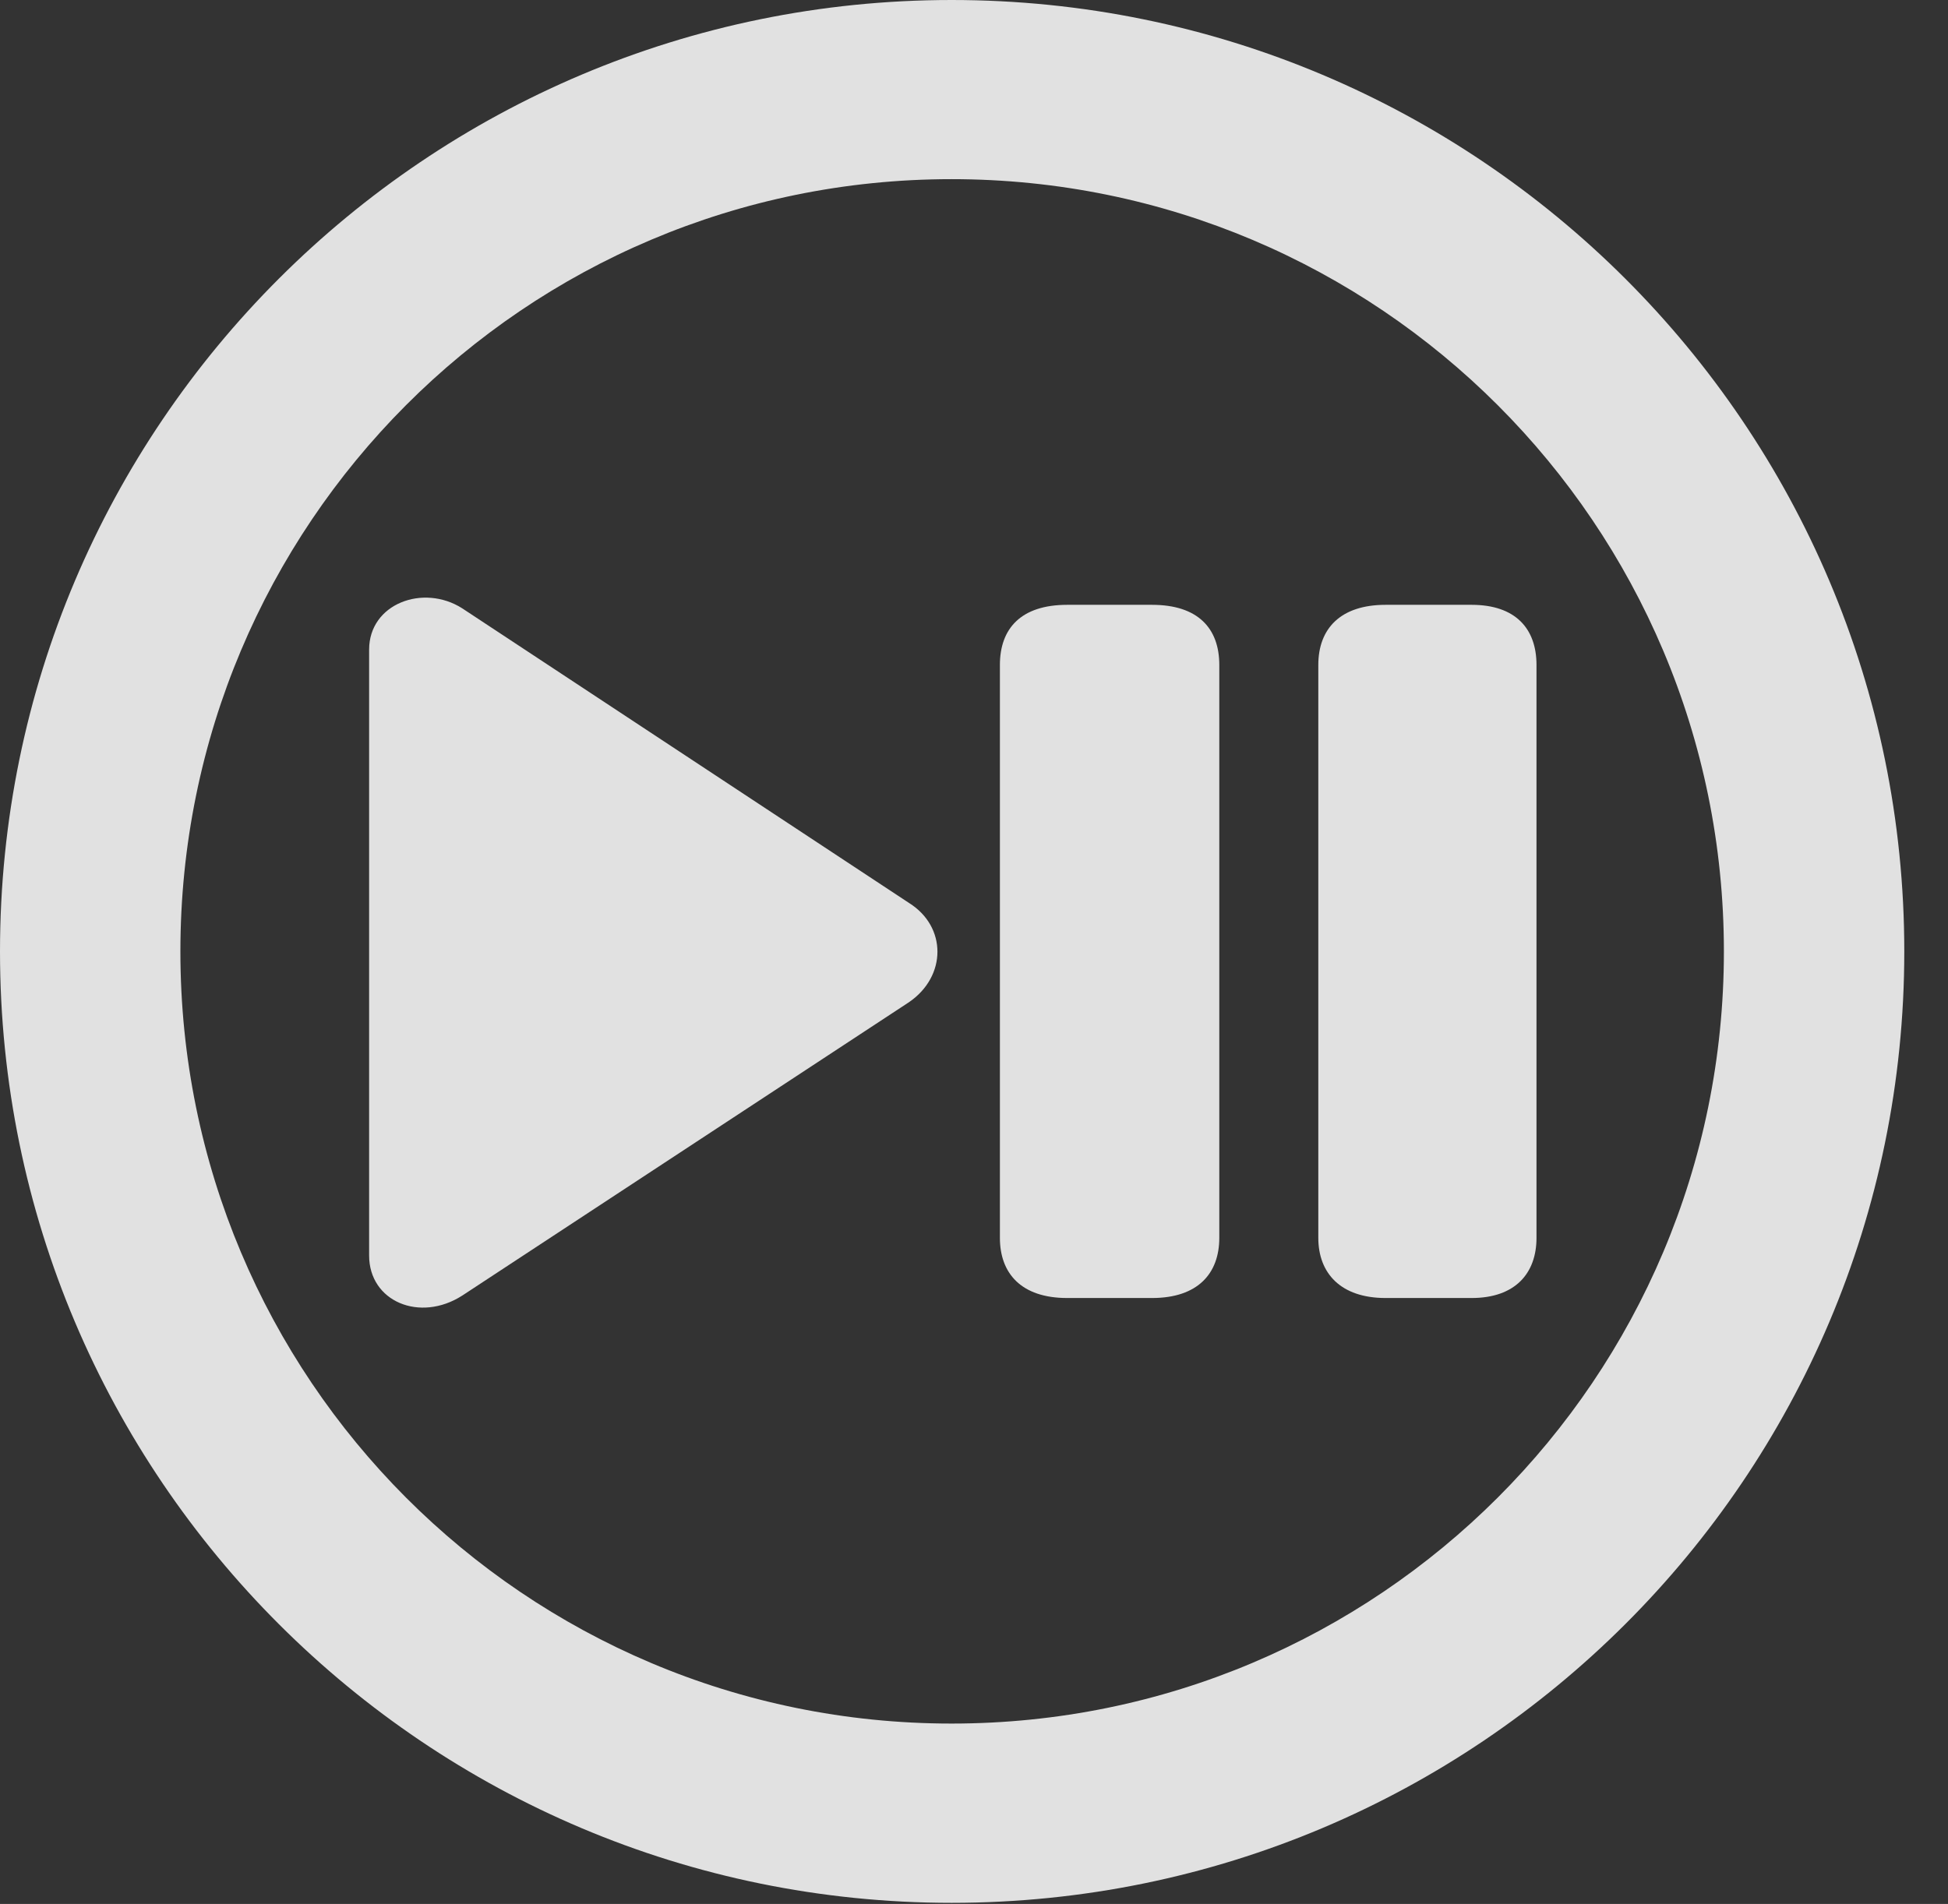 <?xml version="1.0" encoding="UTF-8"?>
<!--Generator: Apple Native CoreSVG 341-->
<!DOCTYPE svg
PUBLIC "-//W3C//DTD SVG 1.1//EN"
       "http://www.w3.org/Graphics/SVG/1.1/DTD/svg11.dtd">
<svg version="1.1" xmlns="http://www.w3.org/2000/svg" xmlns:xlink="http://www.w3.org/1999/xlink" viewBox="0 0 16.133 15.771">
 <rect x="0" y="0" width="16.133" height="15.771" fill="#333333" stroke="none"/>
 <g>
  <rect height="15.771" opacity="0" width="16.133" x="0" y="0"/>
  <path d="M7.881 15.762C12.236 15.762 15.771 12.236 15.771 7.881C15.771 3.525 12.236 0 7.881 0C3.535 0 0 3.525 0 7.881C0 12.236 3.535 15.762 7.881 15.762ZM7.881 14.277C4.346 14.277 1.494 11.416 1.494 7.881C1.494 4.346 4.346 1.484 7.881 1.484C11.416 1.484 14.277 4.346 14.277 7.881C14.277 11.416 11.416 14.277 7.881 14.277Z" fill="white" fill-opacity="0.85"/>
  <path d="M3.828 10.732L7.529 8.301C7.842 8.086 7.842 7.676 7.529 7.48L3.828 5.039C3.506 4.834 3.057 5 3.057 5.381L3.057 10.4C3.057 10.781 3.477 10.957 3.828 10.732ZM8.838 10.752L9.541 10.752C9.922 10.752 10.098 10.547 10.098 10.254L10.098 5.508C10.098 5.205 9.922 5.01 9.541 5.01L8.838 5.01C8.457 5.01 8.281 5.205 8.281 5.508L8.281 10.254C8.281 10.547 8.457 10.752 8.838 10.752ZM11.475 10.752L12.188 10.752C12.549 10.752 12.725 10.547 12.725 10.254L12.725 5.508C12.725 5.205 12.549 5.01 12.188 5.01L11.475 5.01C11.104 5.01 10.918 5.205 10.918 5.508L10.918 10.254C10.918 10.547 11.104 10.752 11.475 10.752Z" fill="white" fill-opacity="0.85"/>
 </g>
</svg>
